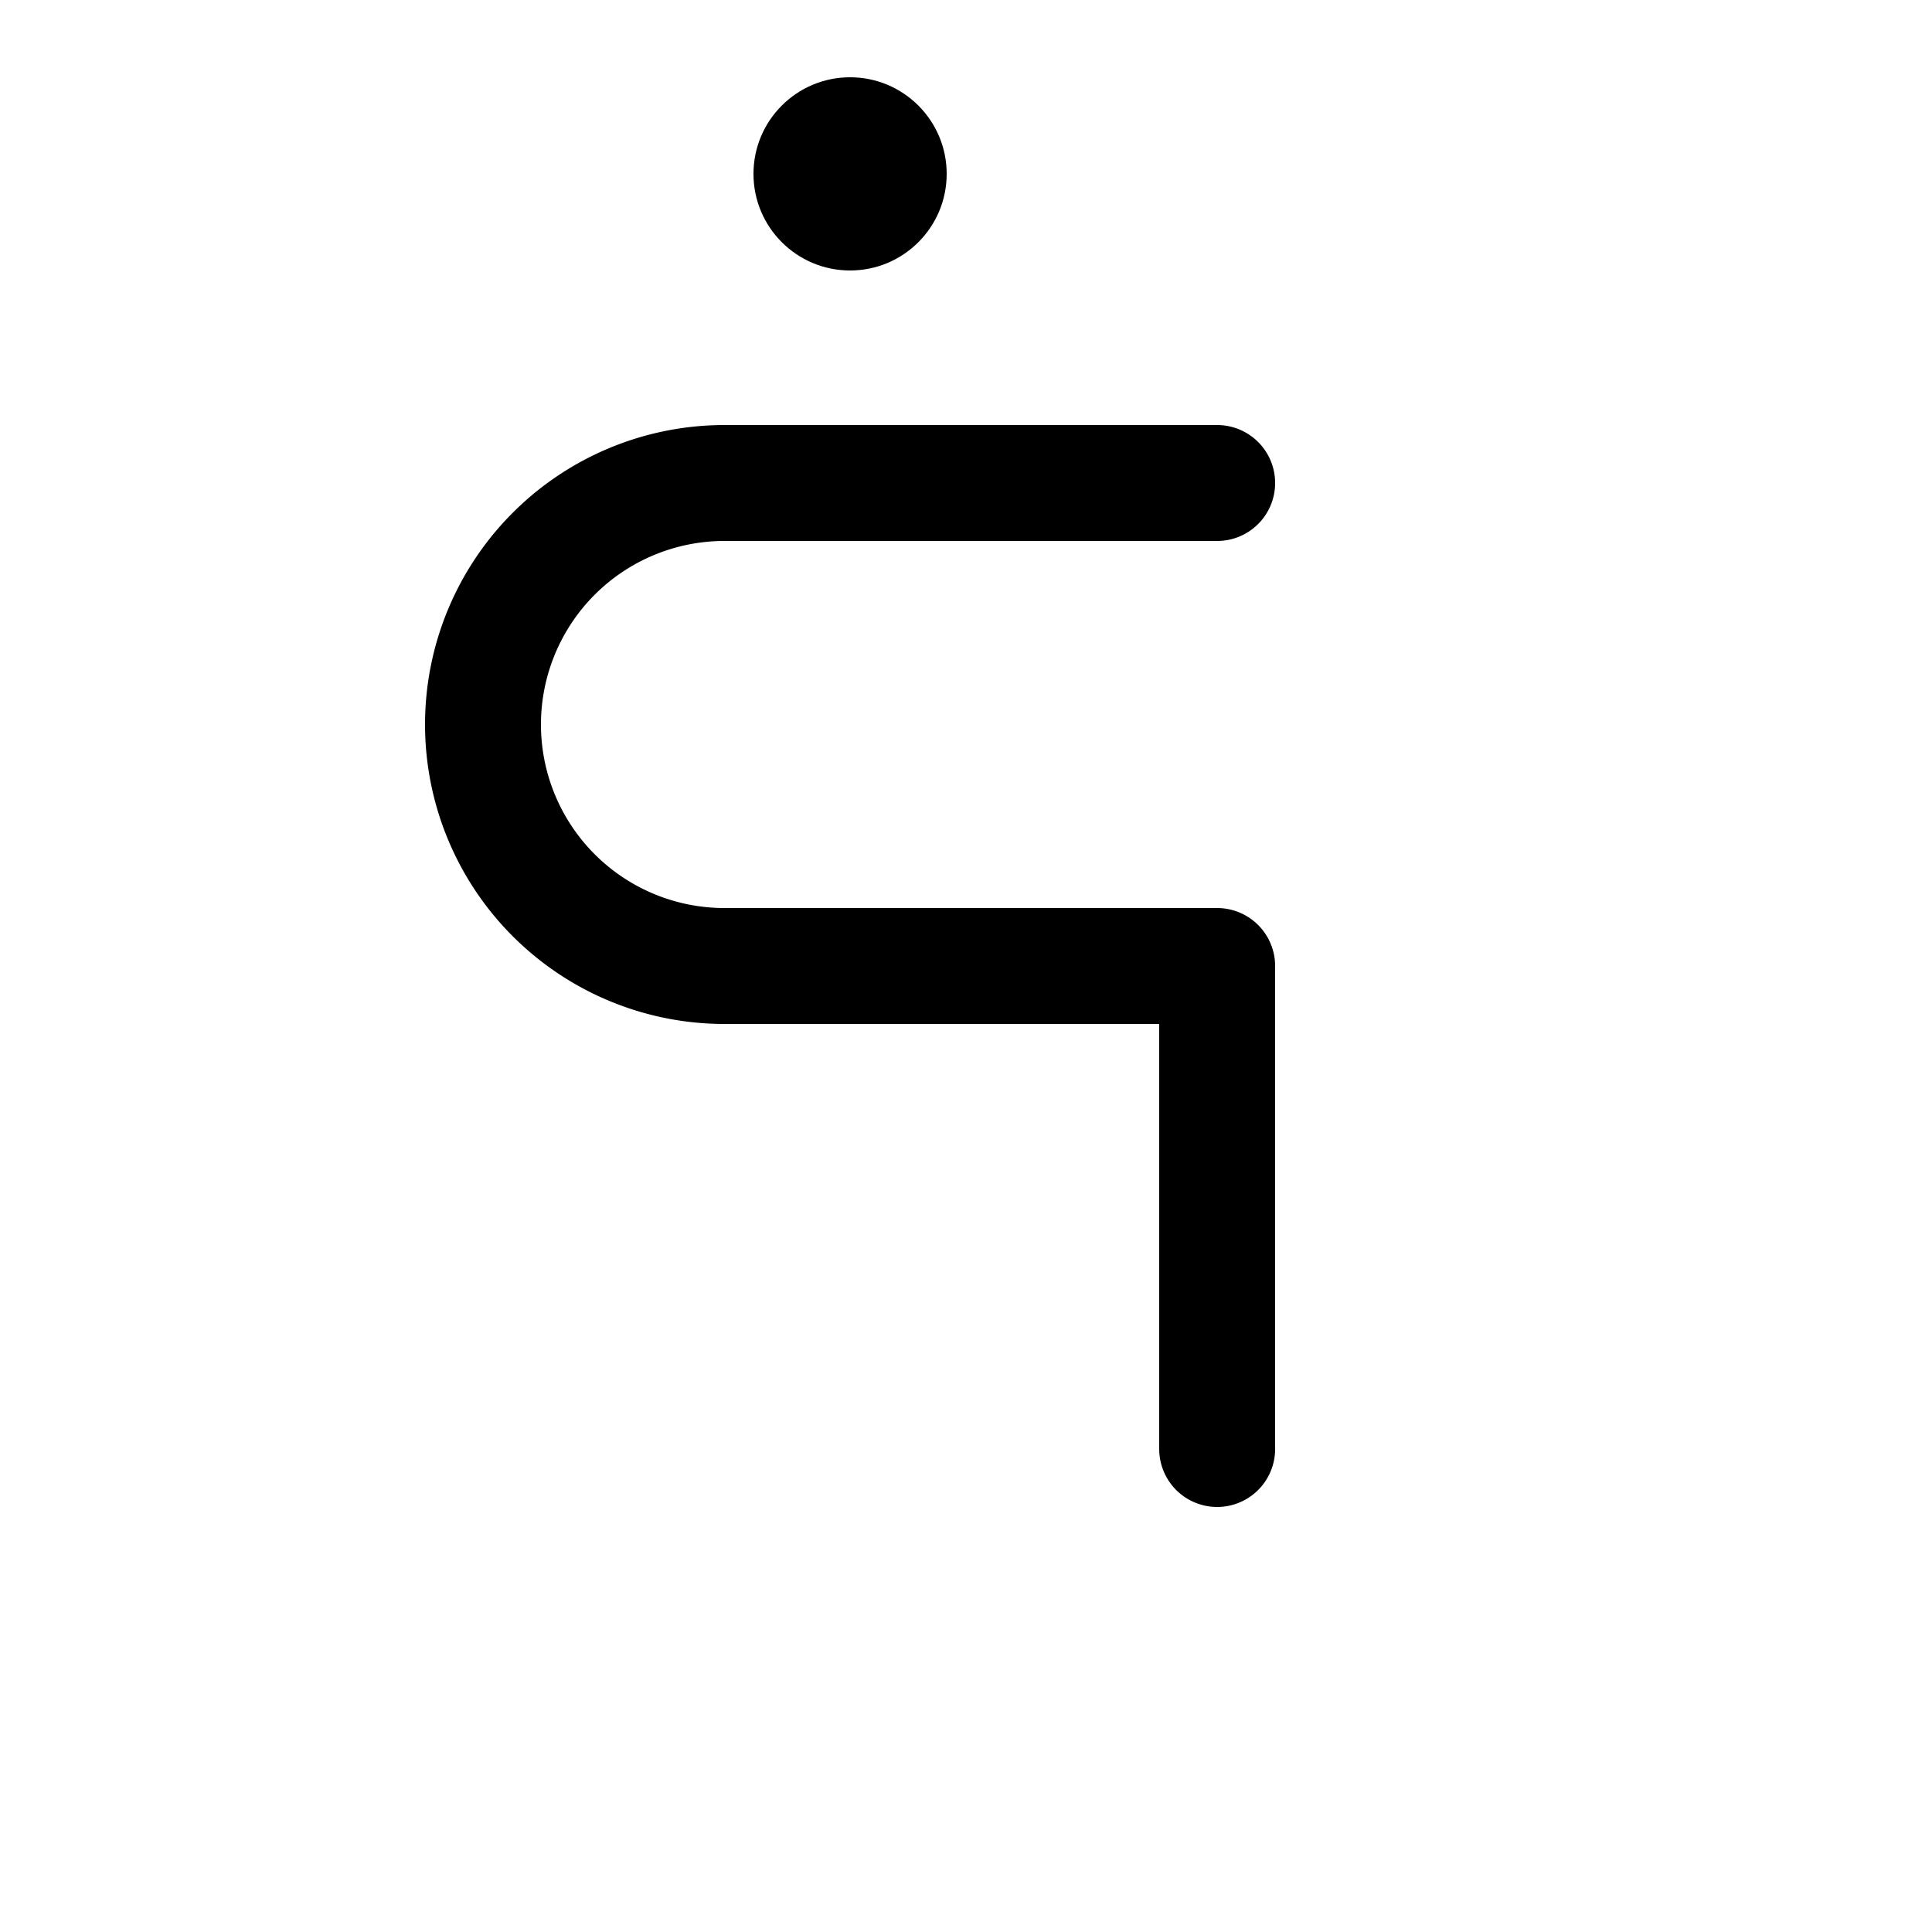 <!-- Syllabics "raa" -->

<svg	version			= "1.1"
		xmlns			= "http://www.w3.org/2000/svg"
		width			= "100"
		height			= "100"
		>

	<g
		fill			= "transparent"
		stroke			= "black"
		stroke-width	= "6"
		stroke-linecap	= "round"
		>
		
		<path d			= "M 63 25 L 37.5 25
						   A 12.5 12.5 0 0 0 37.5 50
						   M 37.5 50 L 63 50
						   M 63 50 L 63 75"
		/>
		
	</g>
	
	<circle
		cx				= "44"
		cy				= "9"
		r				= "5"
	/>

</svg>
